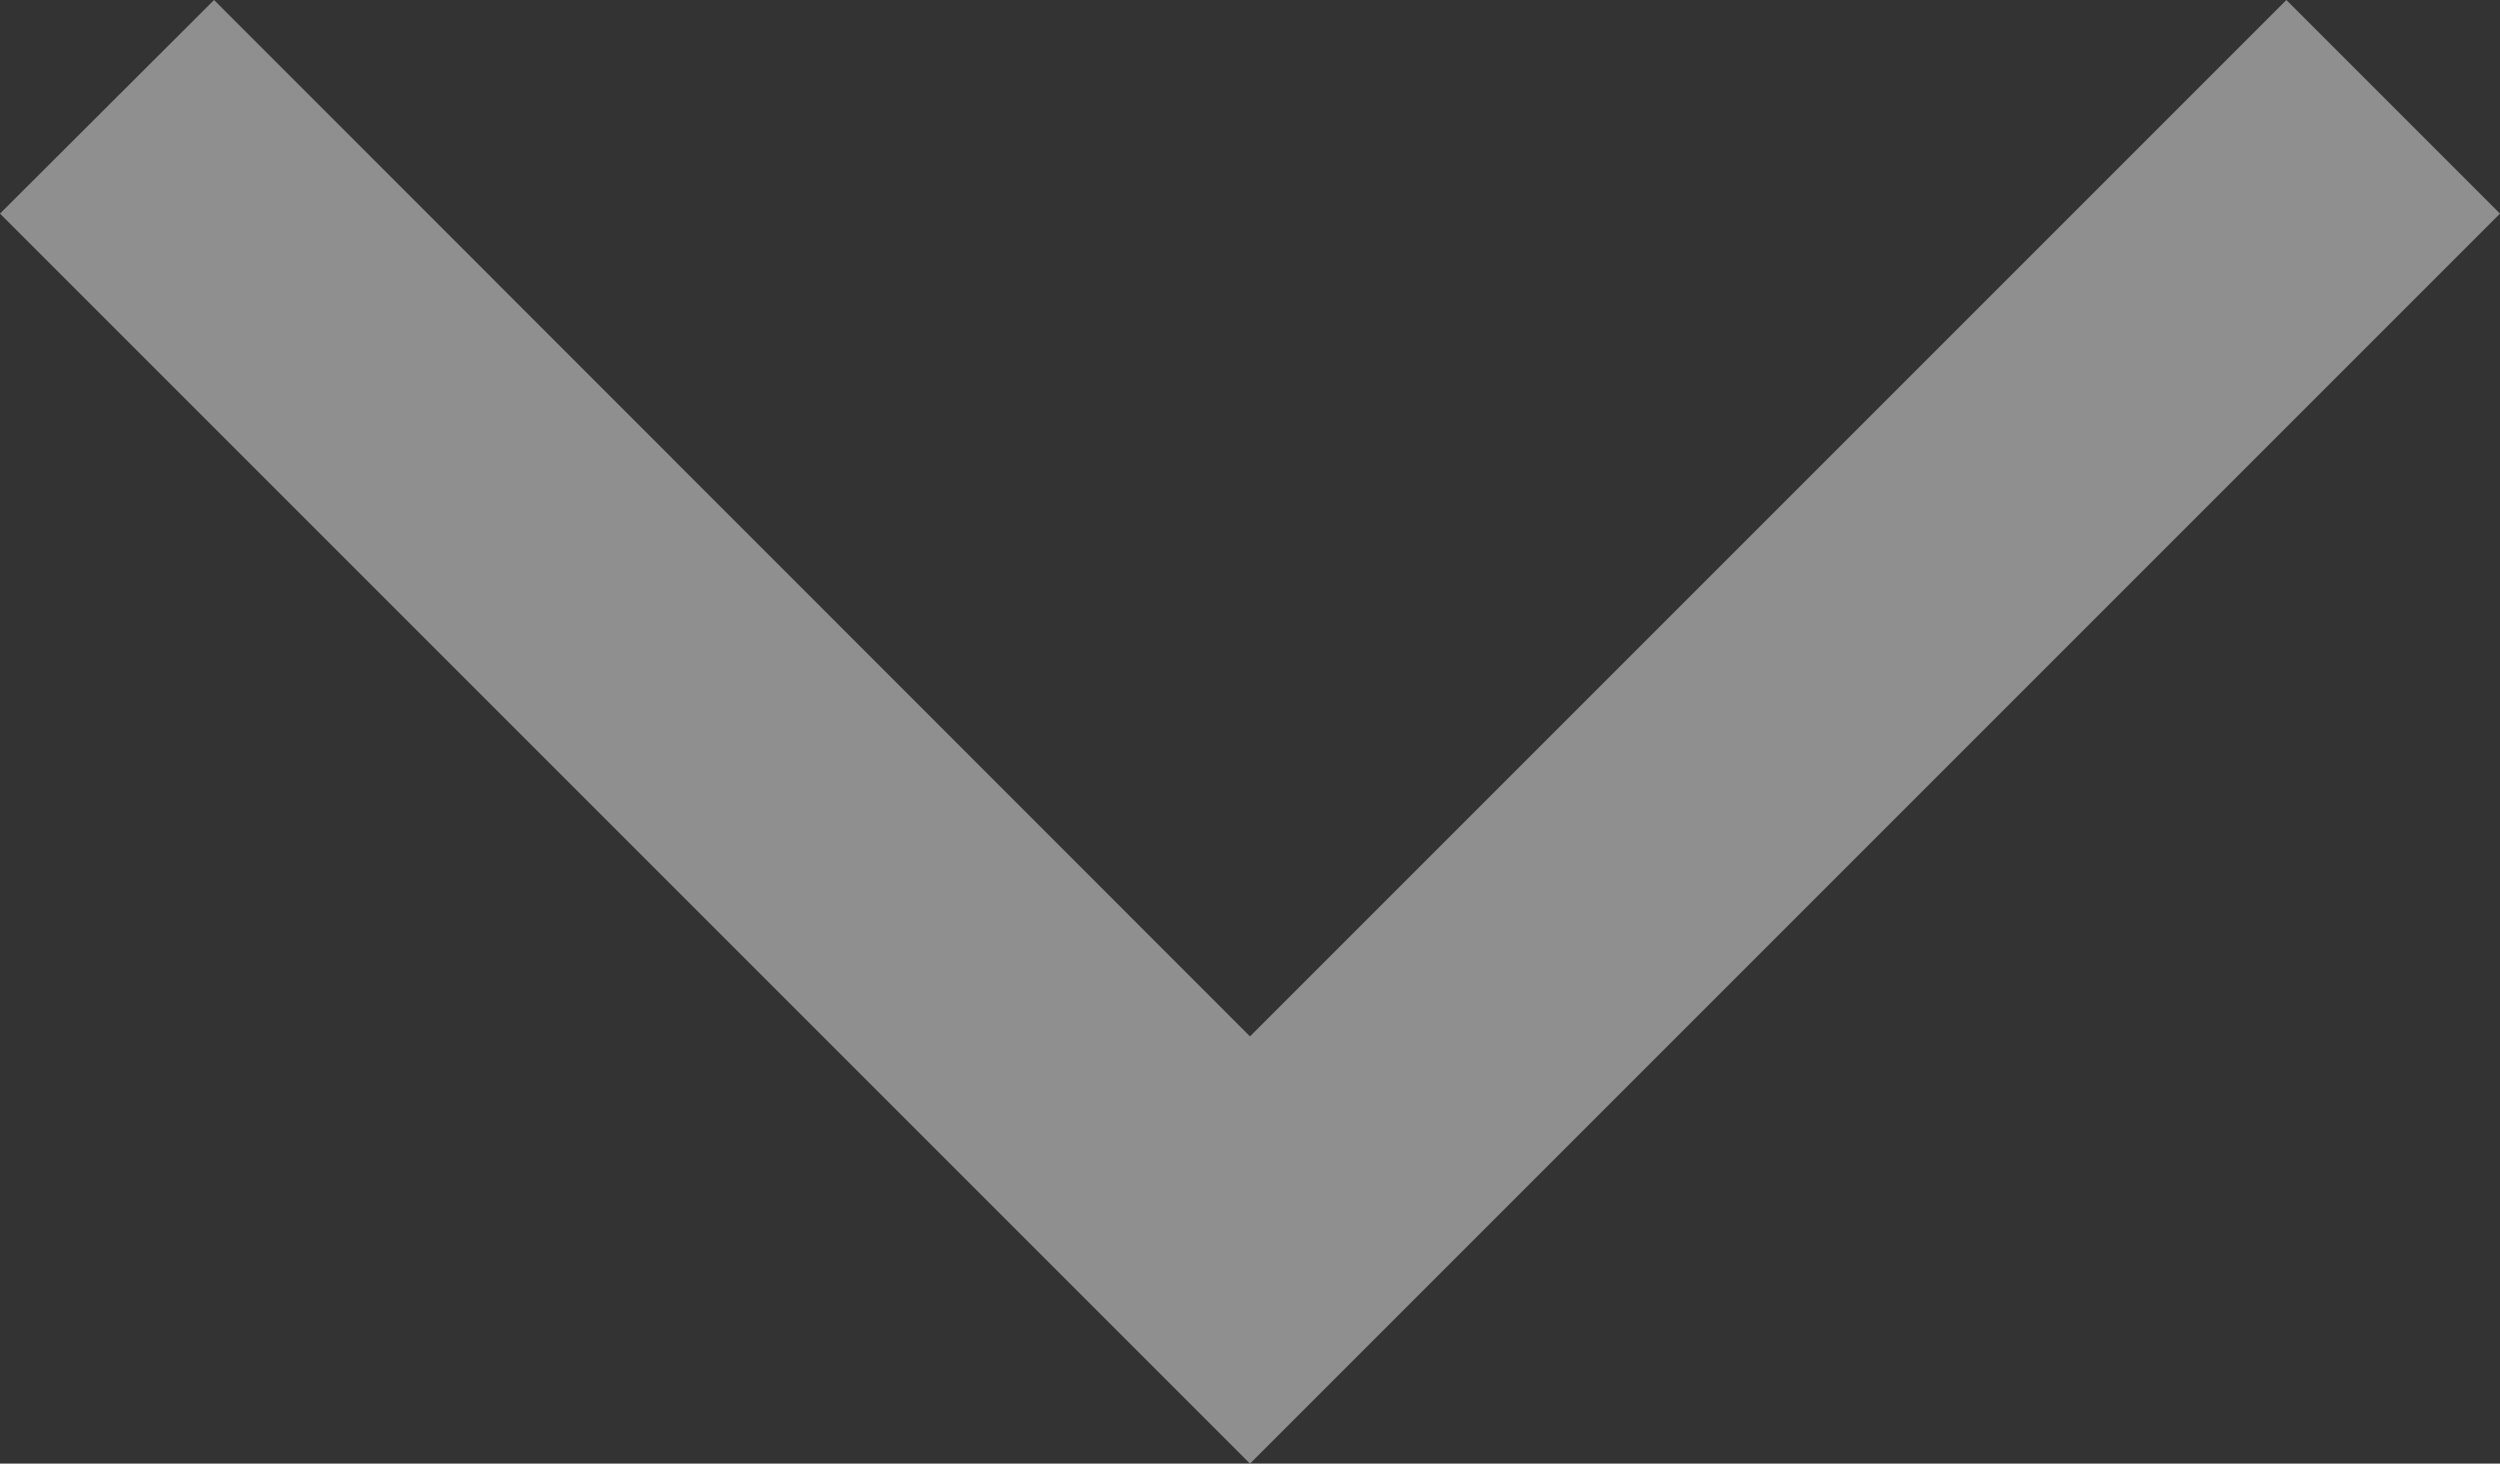 <svg xmlns="http://www.w3.org/2000/svg" width="16.35" height="9.572" viewBox="0 0 16.35 9.572">
  <rect x="0" y="0" width="16.35" height="9.572" fill="#333333" stroke="none"/>
  <g id="up-arrow-svgrepo-com" opacity="0.45">
    <path id="Path_34322" data-name="Path 34322" d="M16.833,12.638l-.931-.931L9.123,18.485,2.345,11.707l-.931.931,7.709,7.71Z" transform="translate(-0.948 -11.242)" fill="#fff"/>
    <path id="Path_34323" data-name="Path 34323" d="M14.953,10.293,8.175,17.071,1.4,10.293,0,11.69l8.175,8.175L16.35,11.69ZM8.175,18l6.778-6.778.466.466L8.175,18.934.931,11.69l.466-.466Z" transform="translate(0 -10.293)" fill="#fff"/>
  </g>
</svg>
